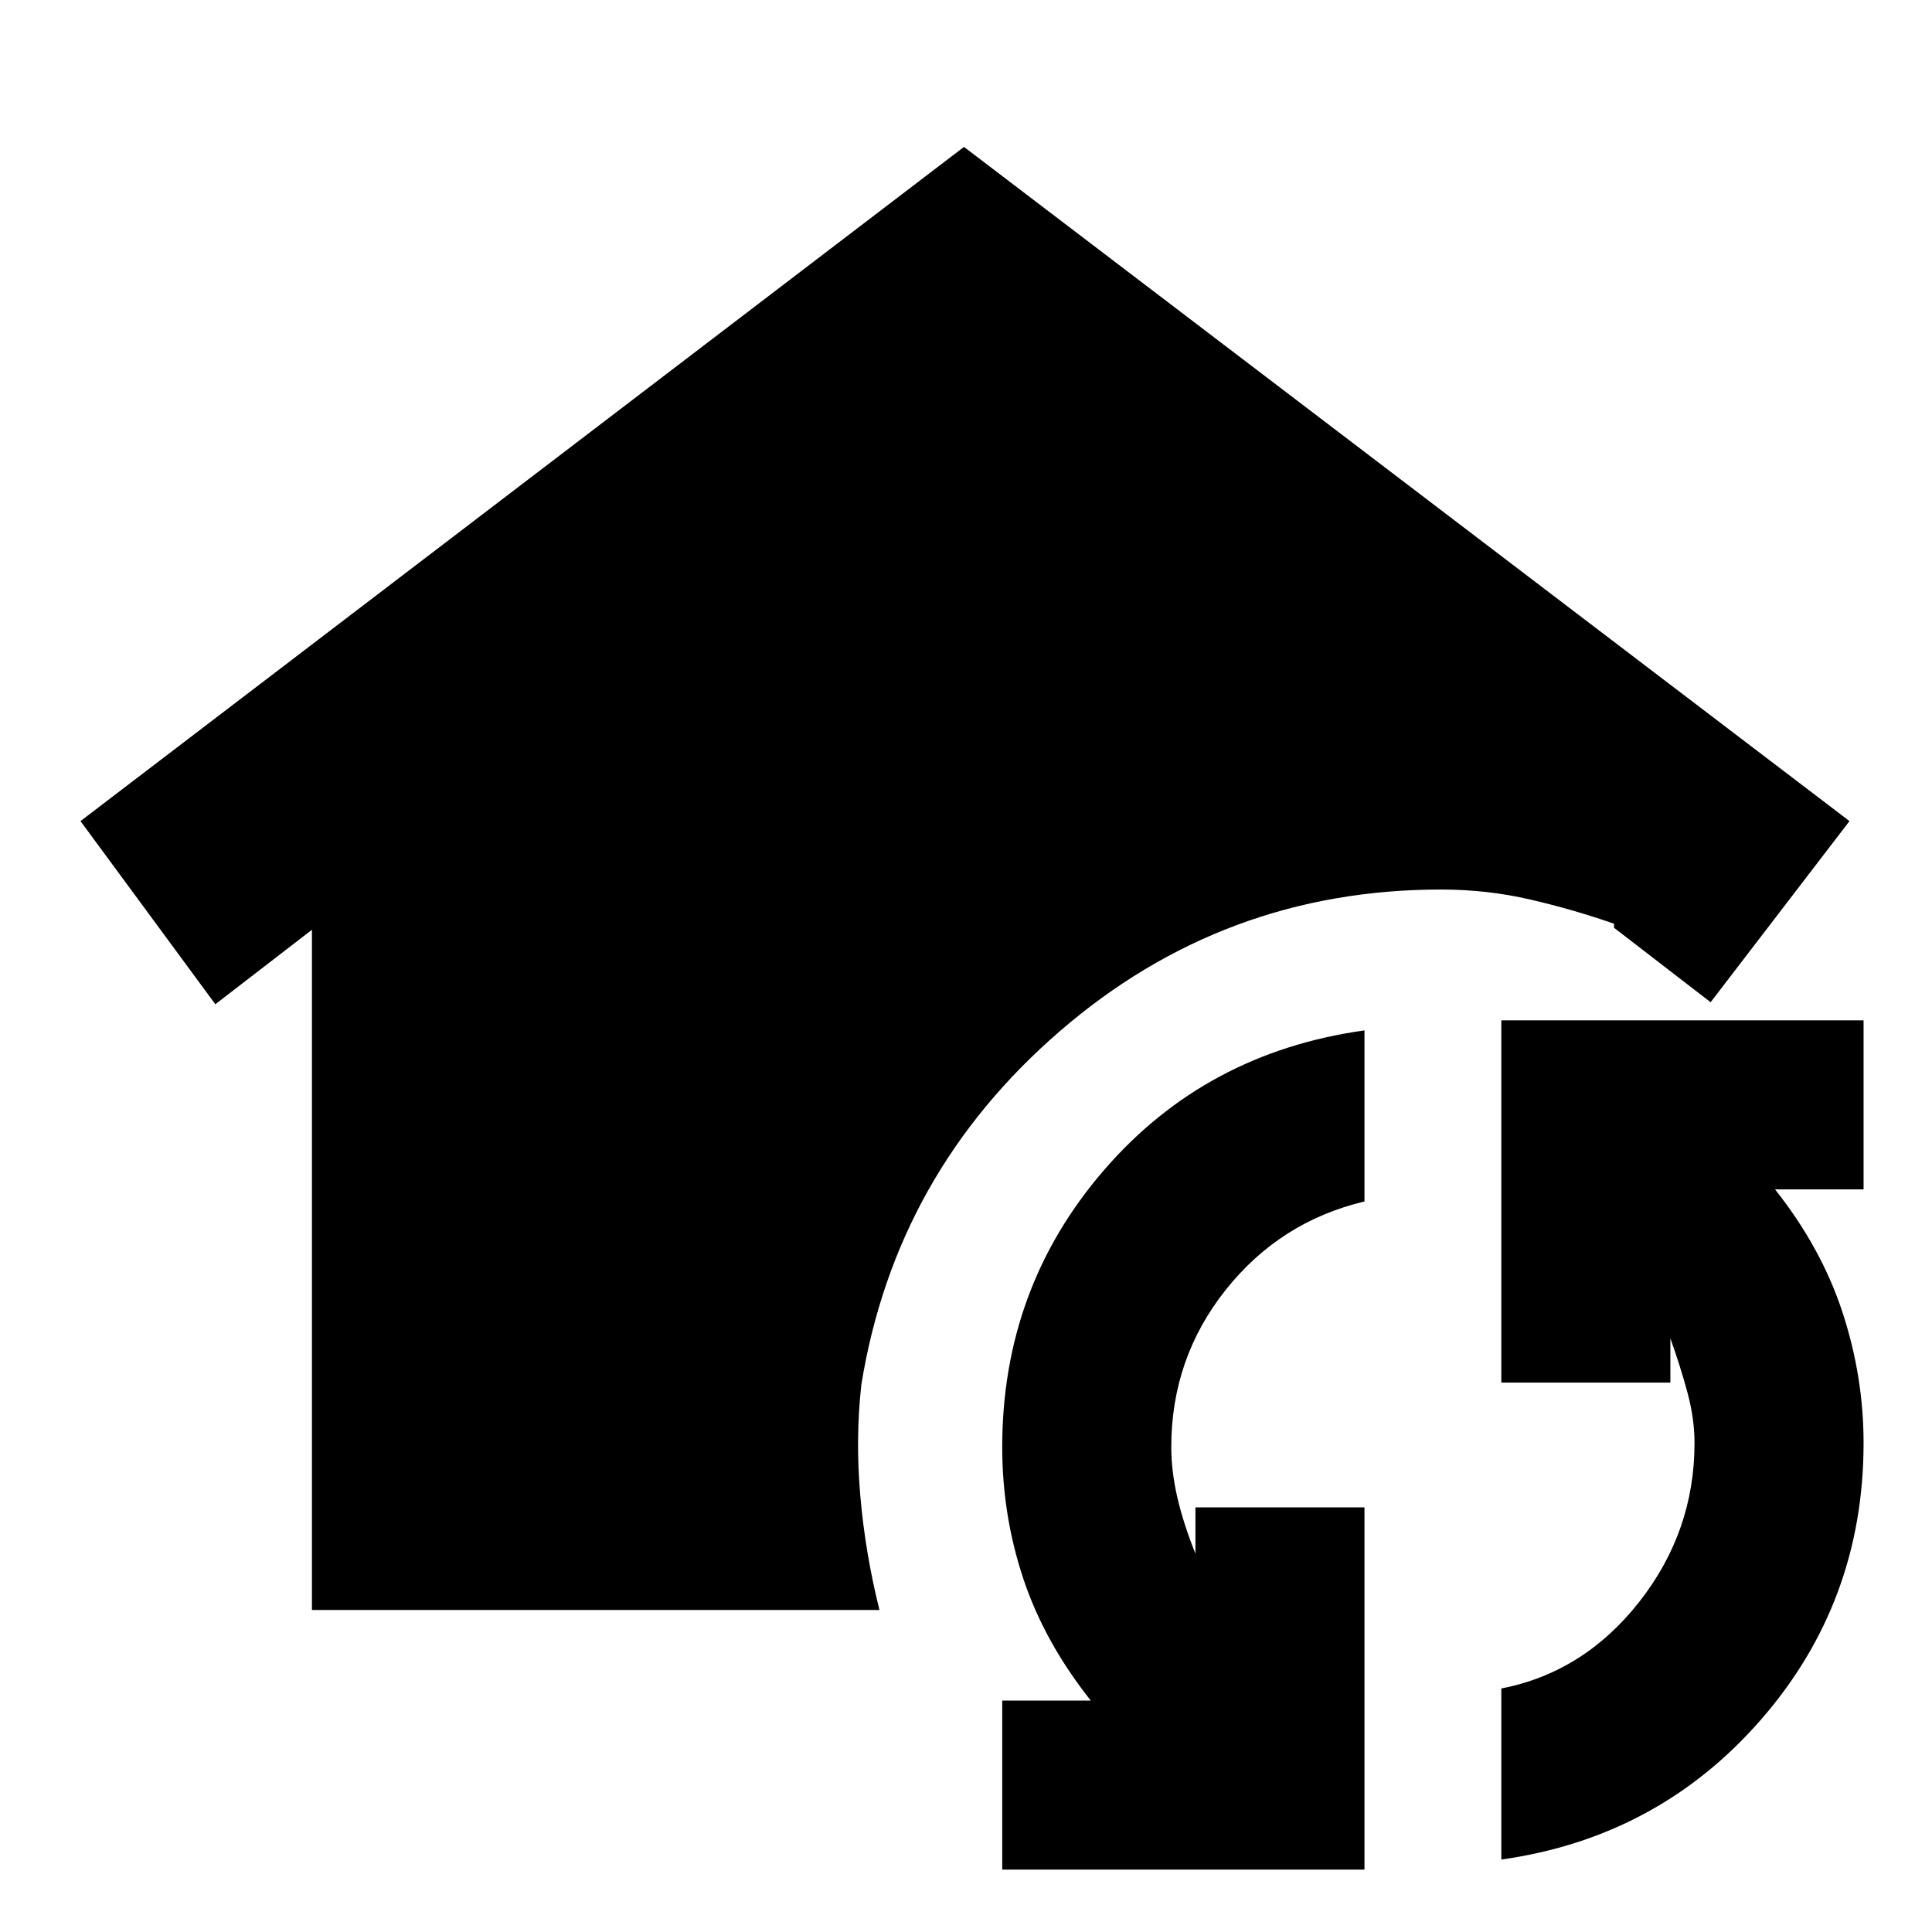 <svg xmlns="http://www.w3.org/2000/svg" height="20" viewBox="0 -960 960 960" width="20"><path d="M155-160v-338l-48 37-67-91 439-335 440 335-69 90-48-37v-2q-20-7-41.5-12t-44.5-5q-108 0-189.5 70.5T428-272q-3 27-.5 55.5T437-160H155ZM678-31H498v-84h44q-23-29-33.5-60.5T498-241q0-79 50.5-137.5T678-448v85q-42 10-69 44t-27 78q0 12 3 25t9 28v-23h84v180Zm68-5v-85q41-8 68.5-43t27.5-79q0-12-3.5-25t-8.5-27v22h-84v-180h180v84h-44q23 29 33.5 61t10.5 65q0 79-51 137.5T746-36Z"/></svg>